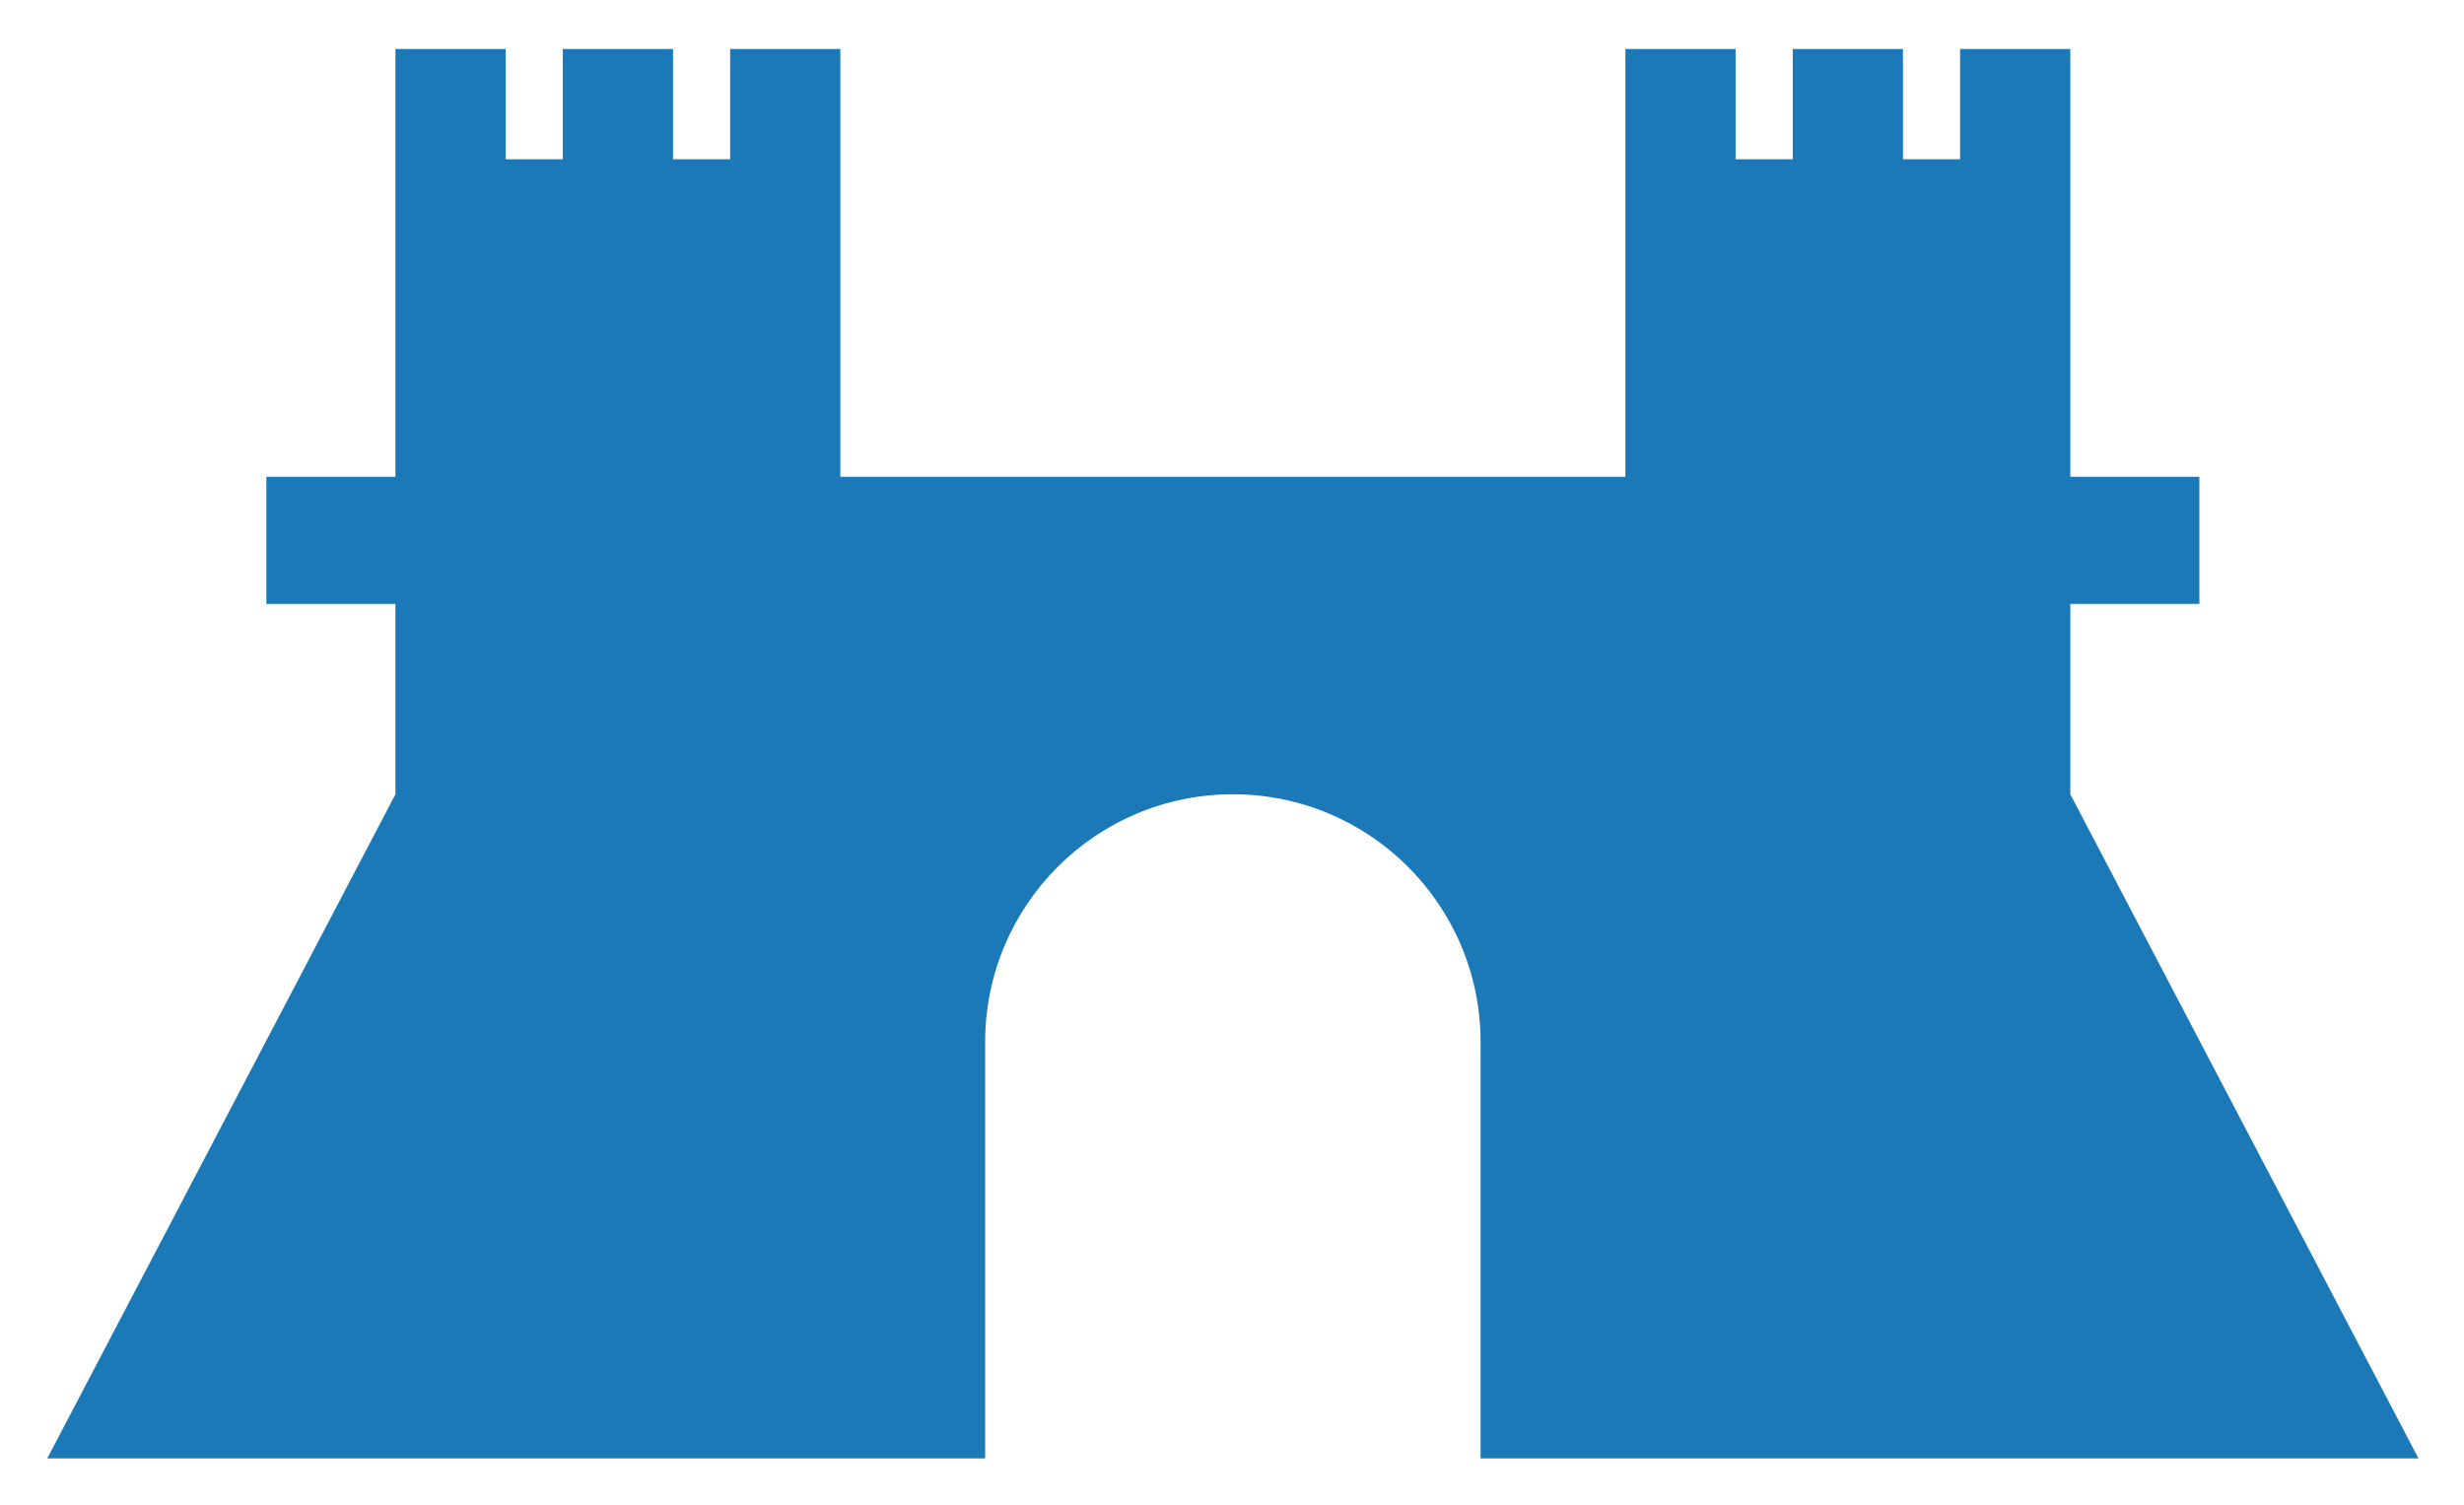 <svg xmlns="http://www.w3.org/2000/svg" role="img" viewBox="0.14 0.14 1032.72 630.72"><title>Veracruz logo</title><path fill-opacity="0" d="M0 0h1032.72v630.72H0z"/><path fill="#1C79B7" d="M867.853 333.04v-79.783h54.104v-53.294h-54.104V20.697h-46.19v46.191h-23.951V20.697h-46.19v46.191h-23.95V20.697h-46.191v179.266h-329.03V20.697h-46.19v46.191H282.21V20.697h-46.19v46.191h-23.95V20.697h-46.19v179.266h-54.104v53.294h54.104v79.783L19.941 611.41h393.103V436.862c0-57.339 46.483-103.822 103.822-103.822 57.34 0 103.822 46.483 103.822 103.822V611.41h393.103L867.853 333.04z"/></svg>